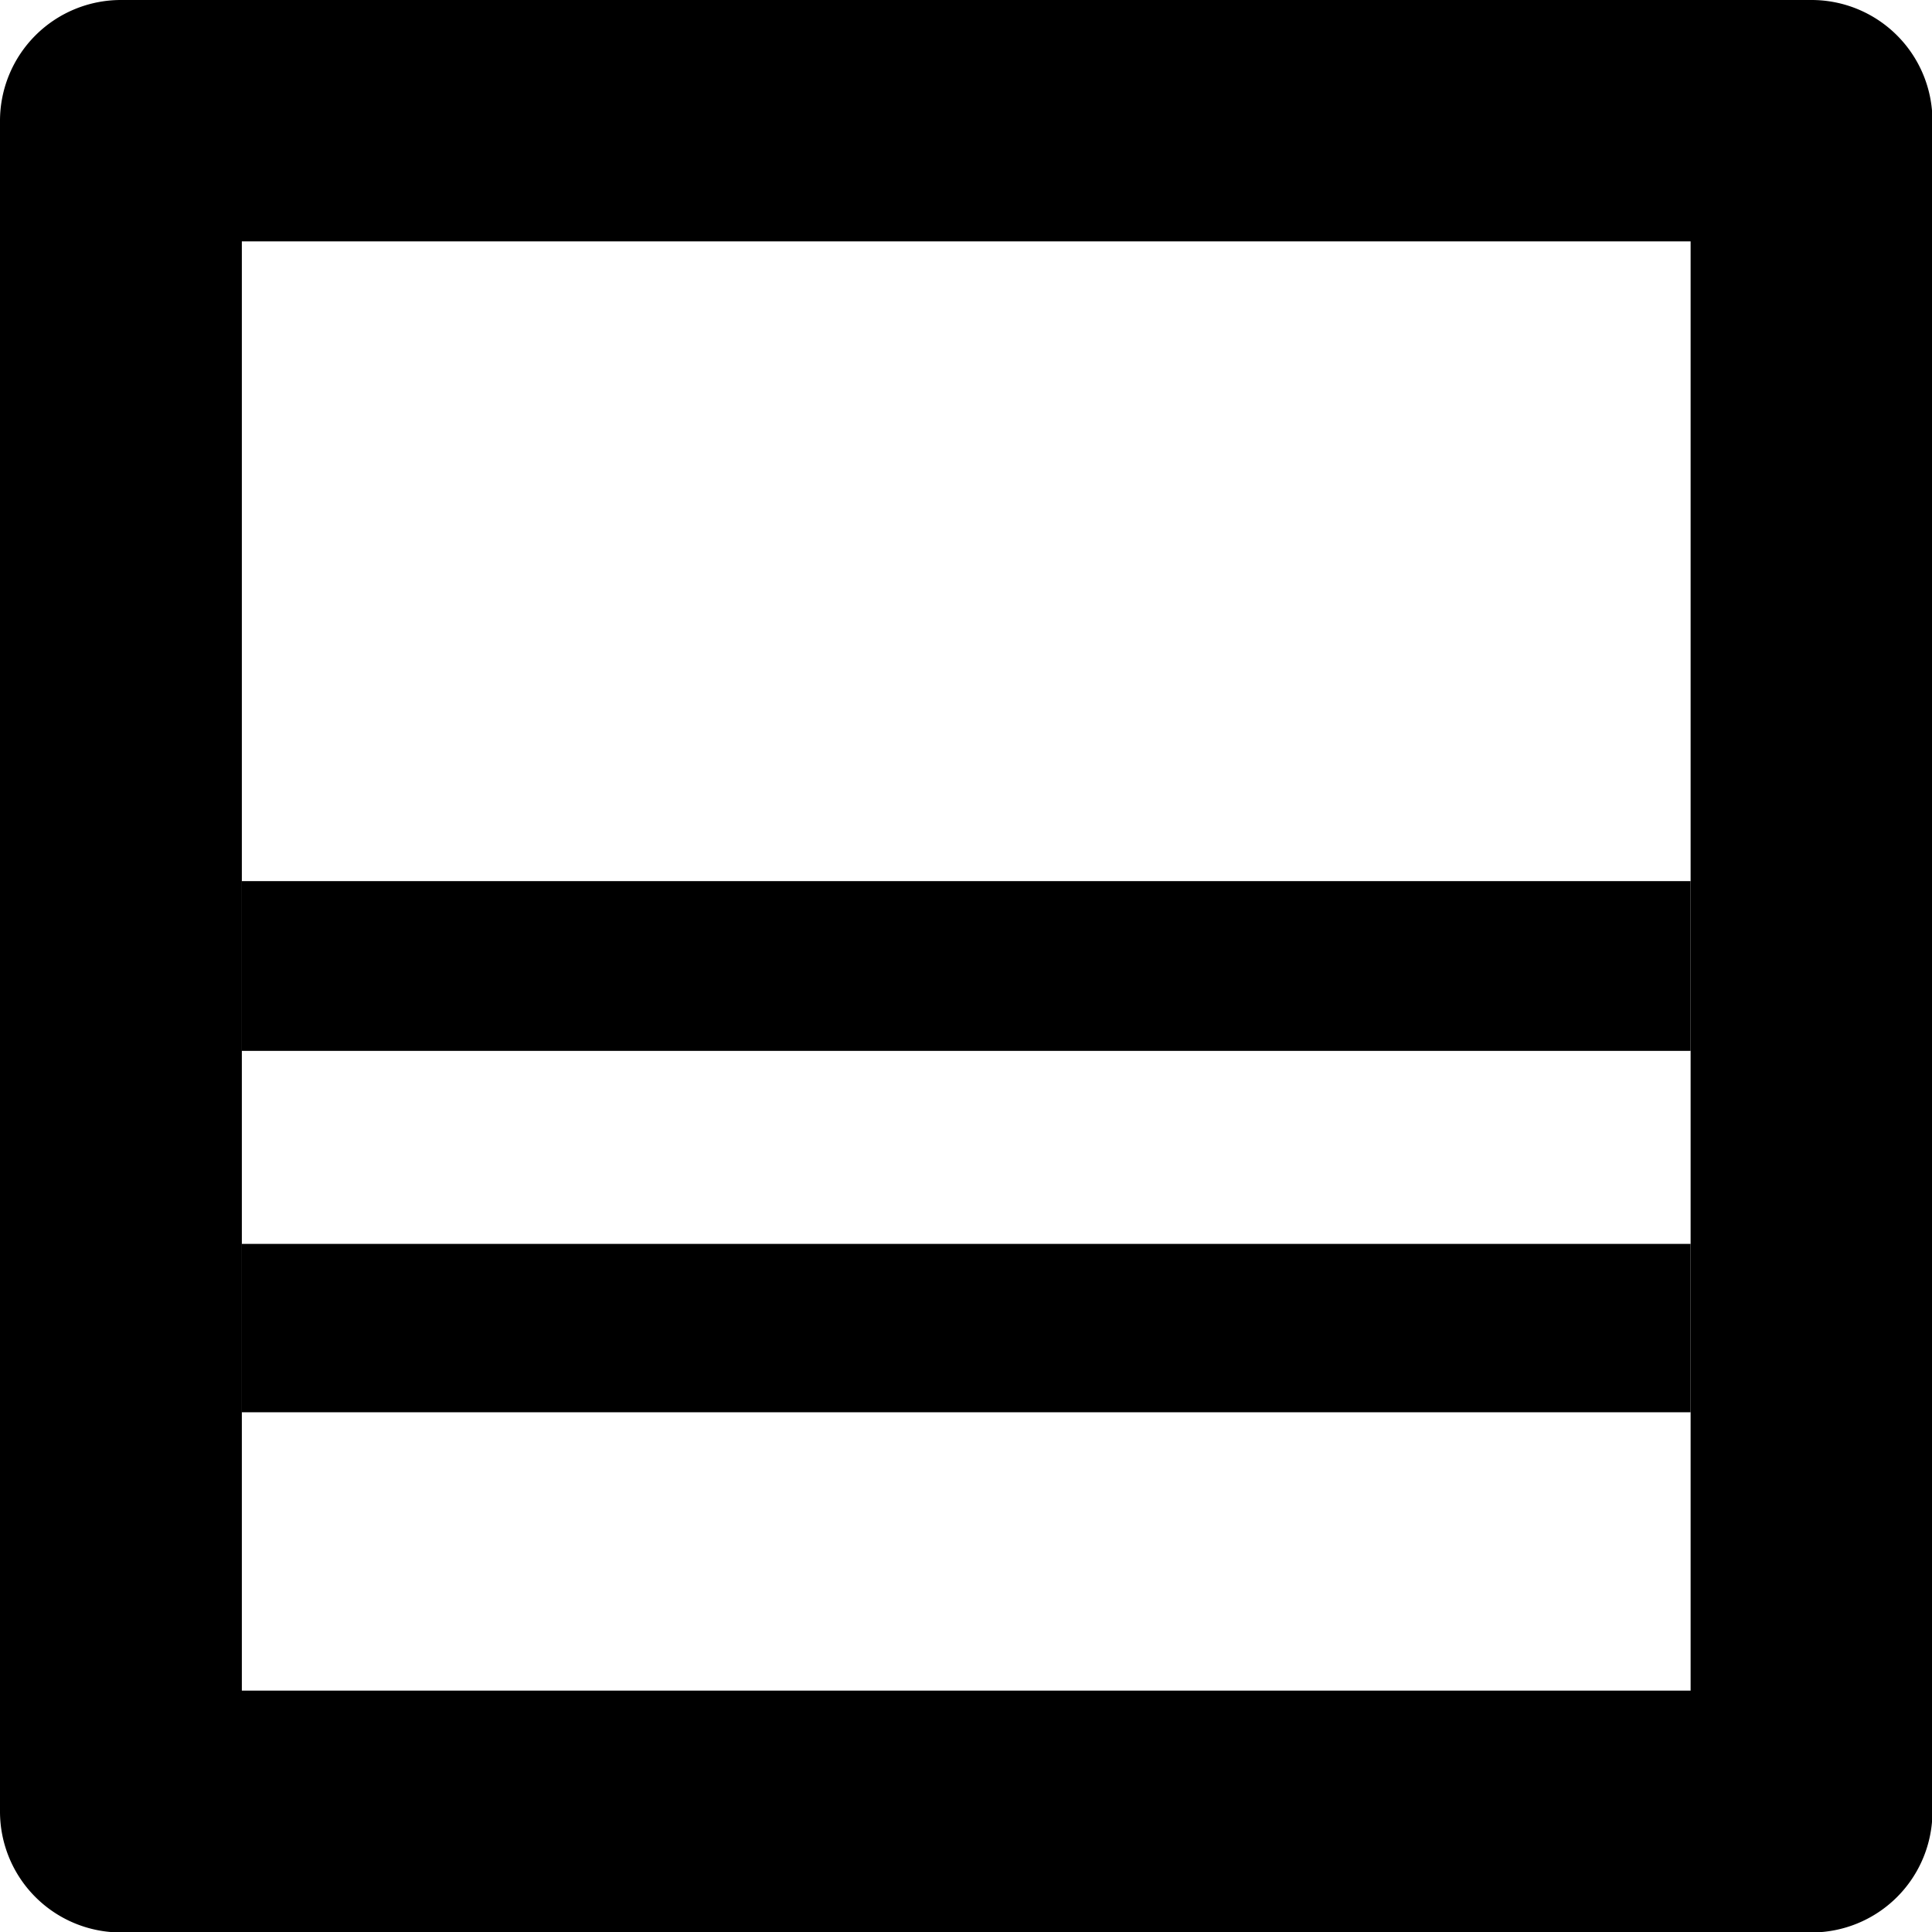 <svg xmlns="http://www.w3.org/2000/svg" xmlns:svg="http://www.w3.org/2000/svg" id="svg4268" width="16.004" height="16.004" version="1.1" viewBox="0 0 4.234 4.234"><g id="class" transform="translate(-1.322,-4.635)" style="display:inline"><g id="rect4893"><path style="color:#000;fill:#000;fill-opacity:0;stroke-width:.529;stroke-linecap:square;stroke-linejoin:round;-inkscape-stroke:none" id="path3576" d="M 1.587,4.9 H 5.292 V 8.604 H 1.587 Z"/><path style="color:#000;fill:#000;stroke-linecap:square;stroke-linejoin:round;-inkscape-stroke:none" id="path3578" d="m 1.588,4.635 a 0.265,0.265 0 0 0 -0.266,0.266 v 3.703 a 0.265,0.265 0 0 0 0.266,0.266 h 3.703 a 0.265,0.265 0 0 0 0.266,-0.266 V 4.9 A 0.265,0.265 0 0 0 5.291,4.635 Z M 1.852,5.164 H 5.027 V 8.34 H 1.852 Z"/></g><path style="color:#000;fill:#000;-inkscape-stroke:none" id="path4895" d="M 1.852,6.566 V 6.938 H 5.027 V 6.566 Z"/><path style="color:#000;fill:#000;-inkscape-stroke:none" id="path4897" d="M 1.852,7.361 V 7.73 H 5.027 V 7.361 Z"/></g></svg>